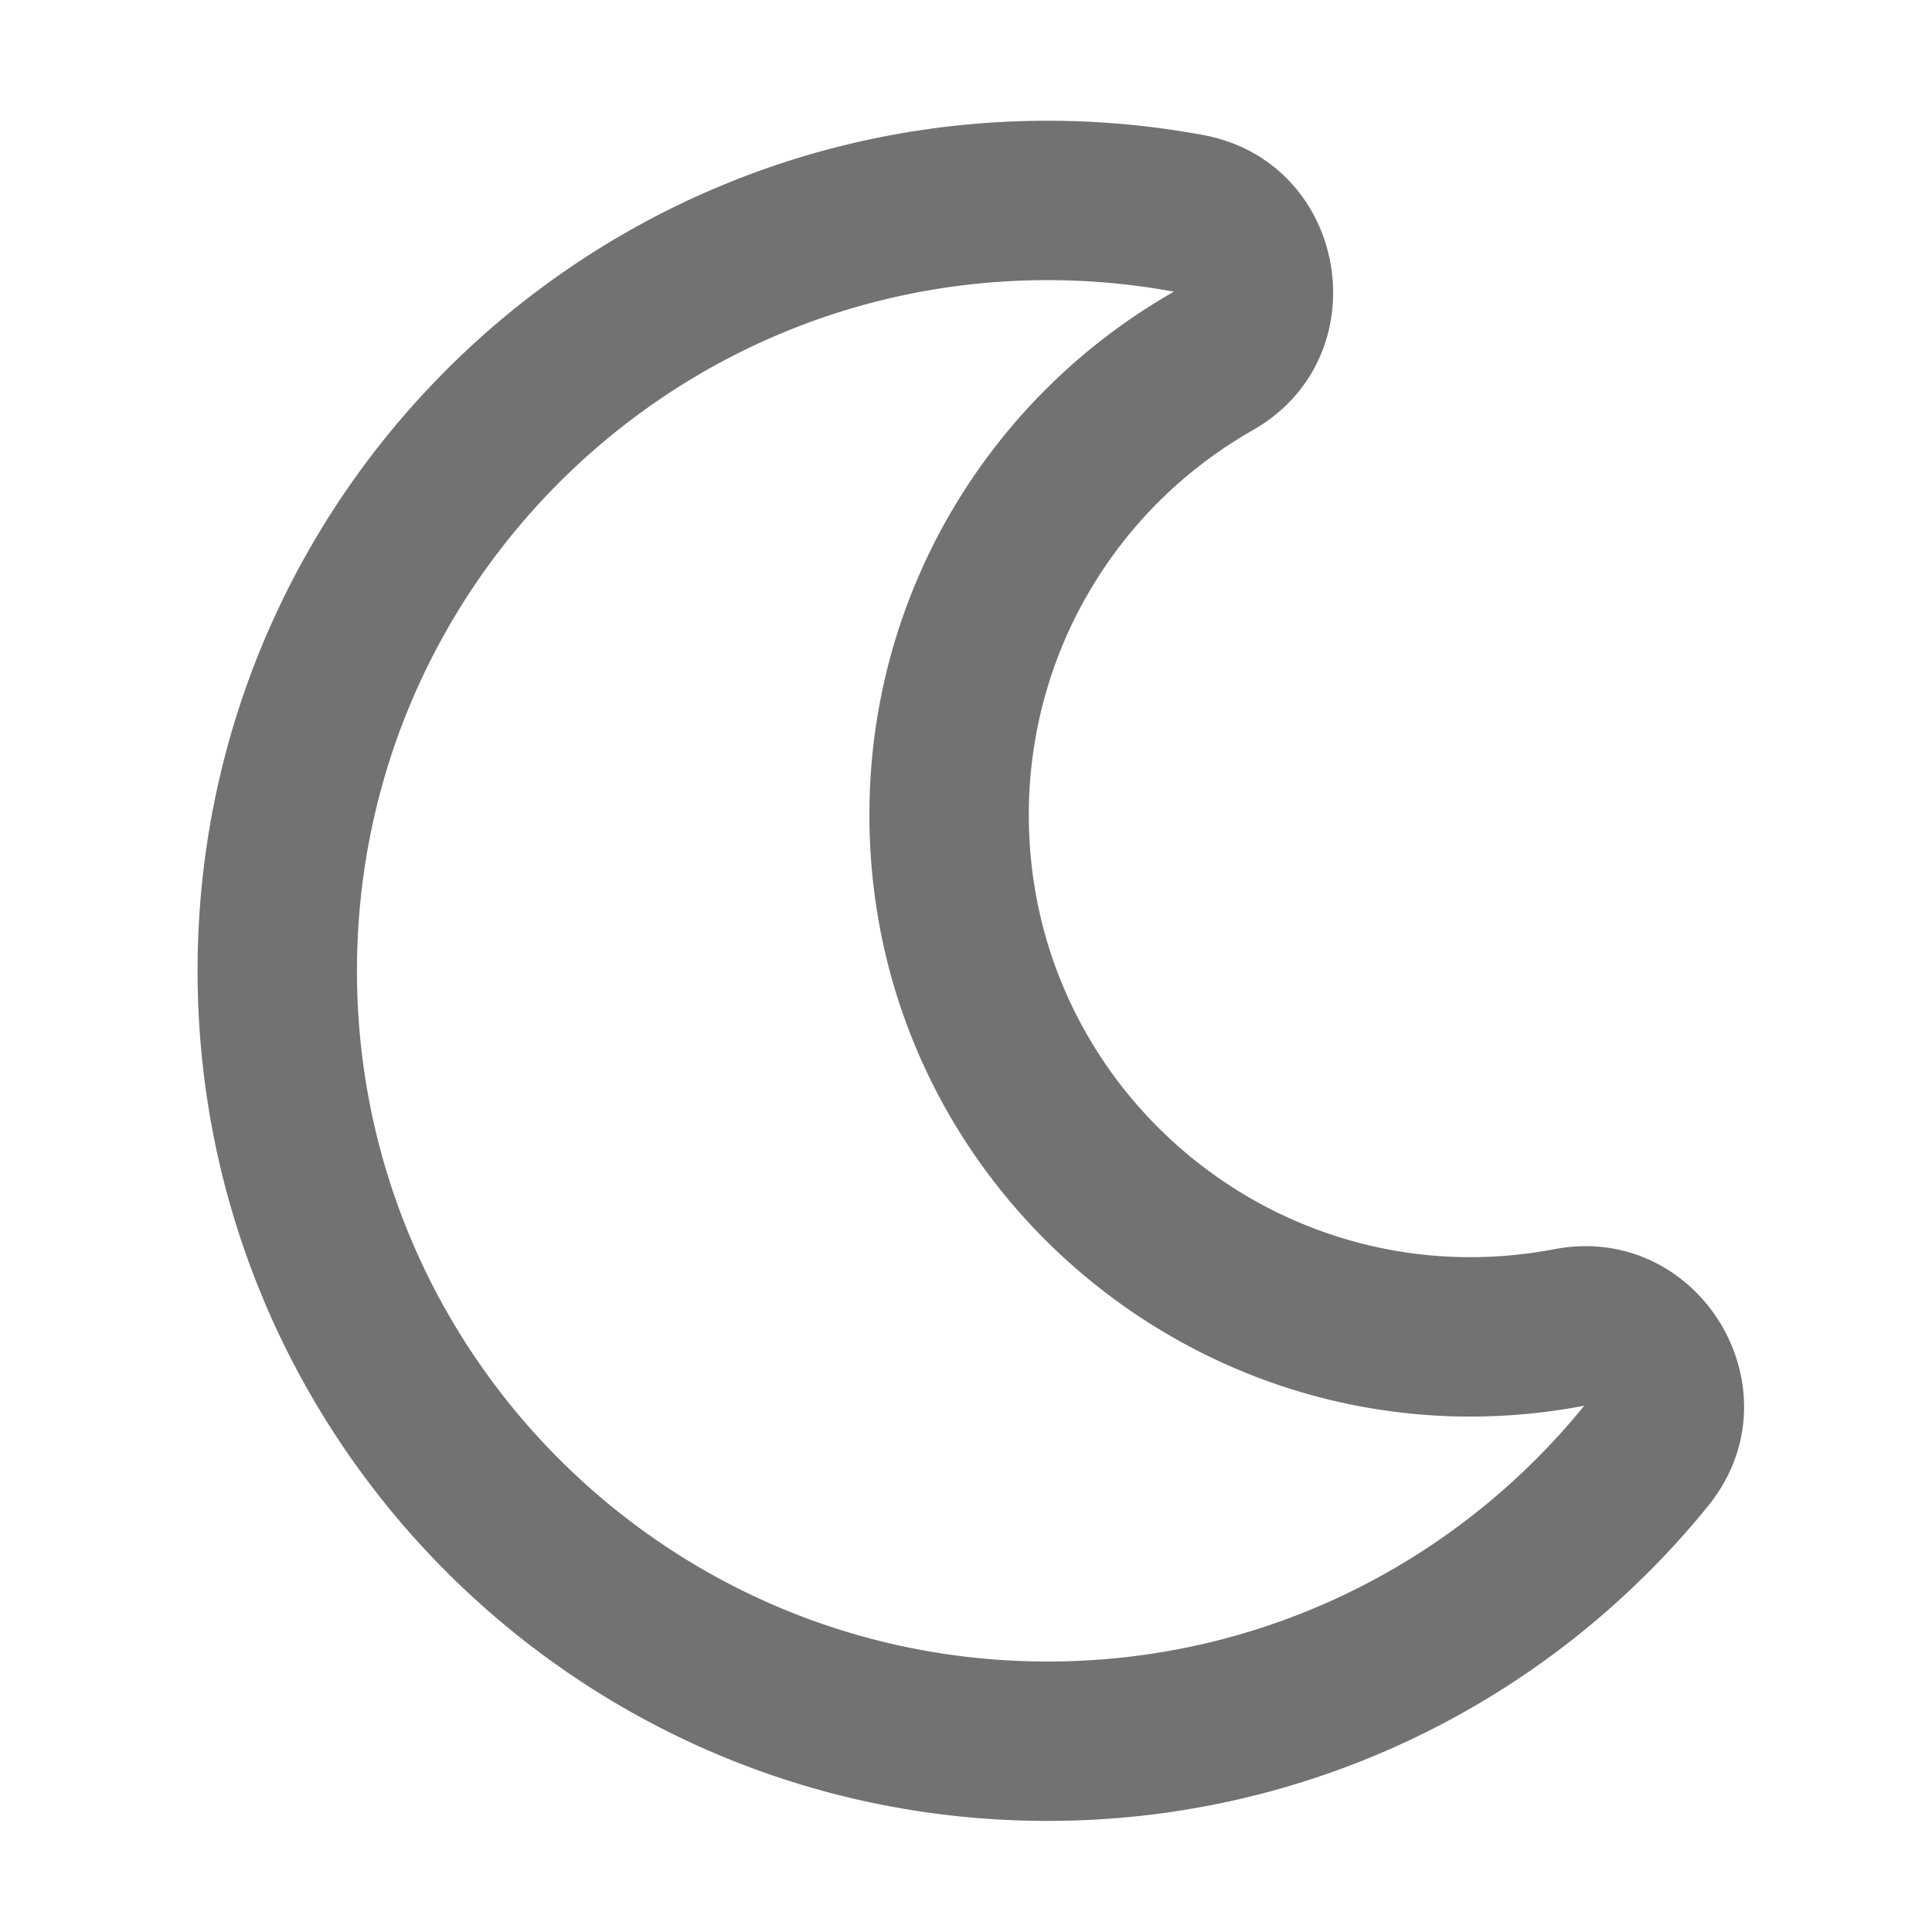 ﻿<?xml version='1.0' encoding='UTF-8'?>
<svg viewBox="-2 -2 32 32" xmlns="http://www.w3.org/2000/svg">
  <g transform="matrix(0.055, 0, 0, 0.055, 0, 0)">
    <path d="M279.135, 512C357.891, 512 430.117, 476.196 477.979, 417.225C506.249, 382.394 475.421, 331.503 431.73, 339.824C349.382, 355.507 273.458, 292.556 273.458, 209.032C273.458, 160.608 299.518, 116.74 340.892, 93.196C379.637, 71.146 369.891, 12.408 325.87, 4.277A257.936 257.936 0 0 0 279.135, 0C137.775, 0 23.135, 114.575 23.135, 256C23.135, 397.36 137.711, 512 279.135, 512zM279.135, 48C292.12, 48 304.824, 49.201 317.151, 51.478C262.391, 82.641 225.458, 141.52 225.458, 209.032C225.458, 322.88 329.099, 408.232 440.71, 386.976C402.574, 433.964 344.366, 464 279.135, 464C164.26, 464 71.135, 370.875 71.135, 256C71.135, 141.125 164.26, 48 279.135, 48z" fill="#727272" fill-opacity="1" class="Black" />
  </g>
</svg>